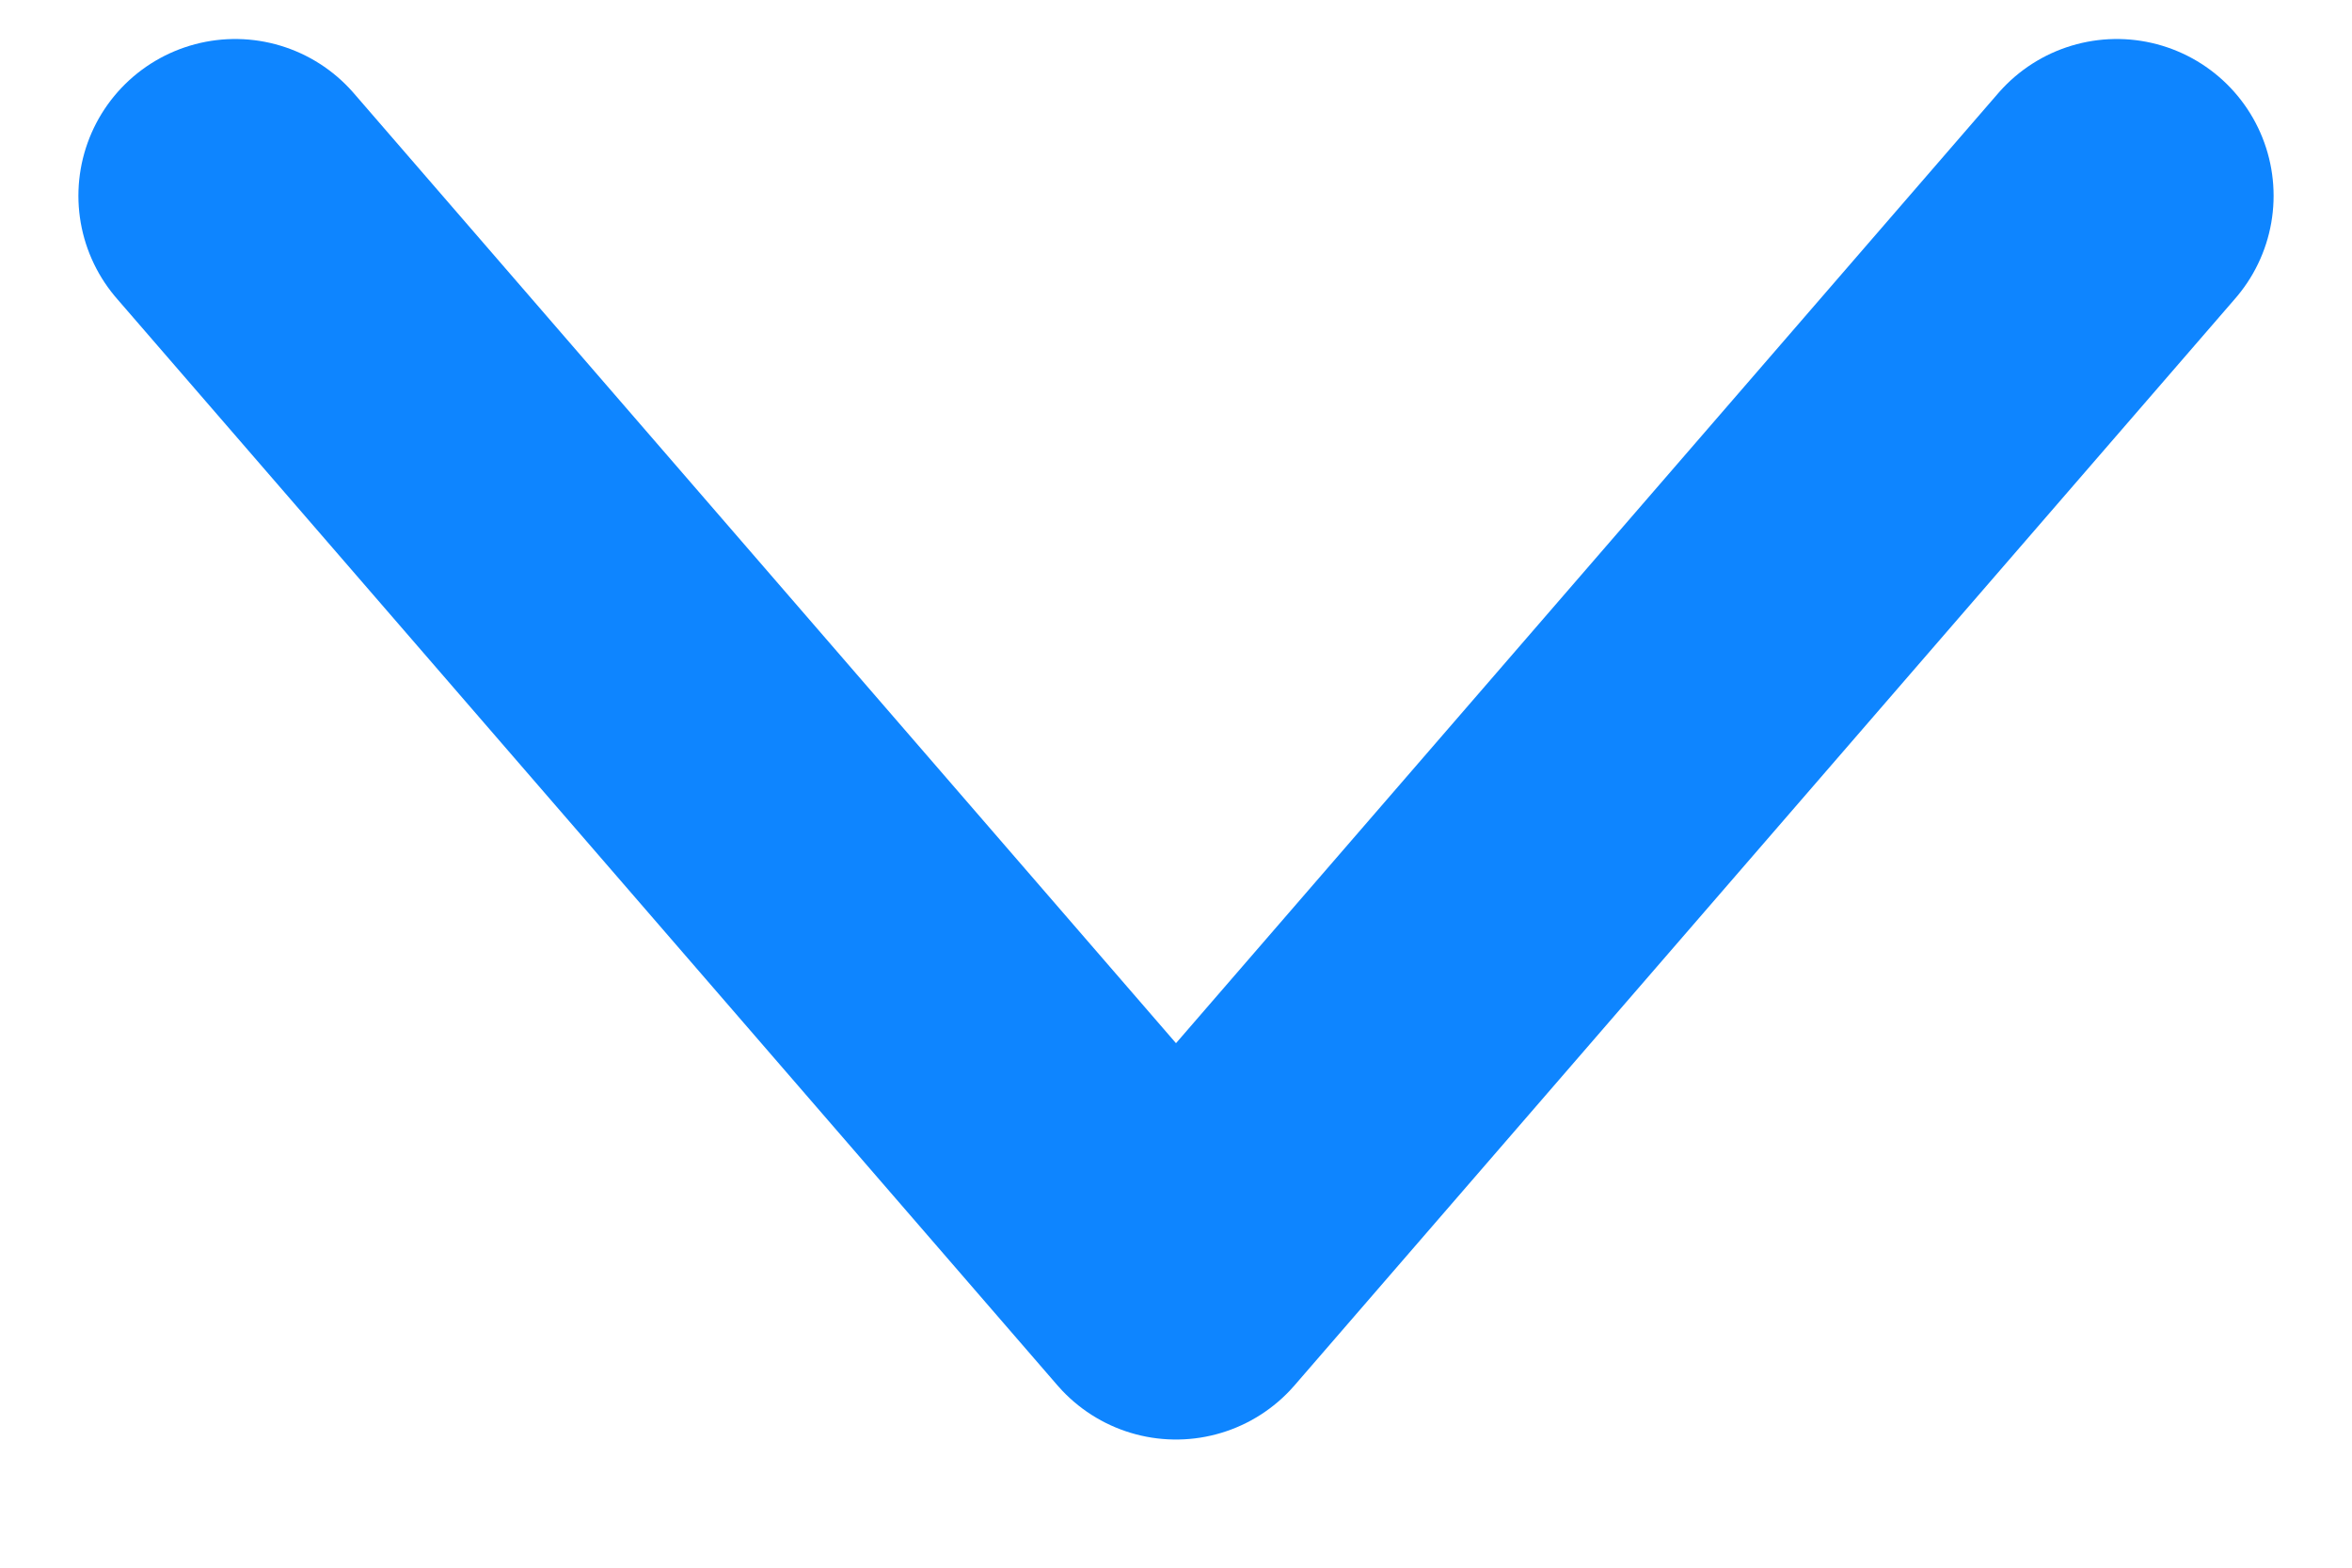 <?xml version="1.0" encoding="UTF-8"?>
<svg width="12px" height="8px" viewBox="0 0 12 8" version="1.1" xmlns="http://www.w3.org/2000/svg" xmlns:xlink="http://www.w3.org/1999/xlink">
    <!-- Generator: sketchtool 61.2 (101010) - https://sketch.com -->
    <title>613564E4-7FC7-4608-84F7-37E3C482E3FD@2x</title>
    <desc>Created with sketchtool.</desc>
    <g id="Page-1" stroke="none" stroke-width="1" fill="none" fill-rule="evenodd" stroke-linecap="round" stroke-linejoin="round">
        <g id="06" transform="translate(-329, -112)" stroke="#0E85FF" stroke-width="1.6">
            <g id="heading" transform="translate(20, 97)">
                <polyline id="Path-Copy" transform="translate(315, 18.773) rotate(-180) translate(-315, -18.773) " points="310.2 21.547 315 16 319.8 21.547"></polyline>
            </g>
        </g>
    </g>
</svg>